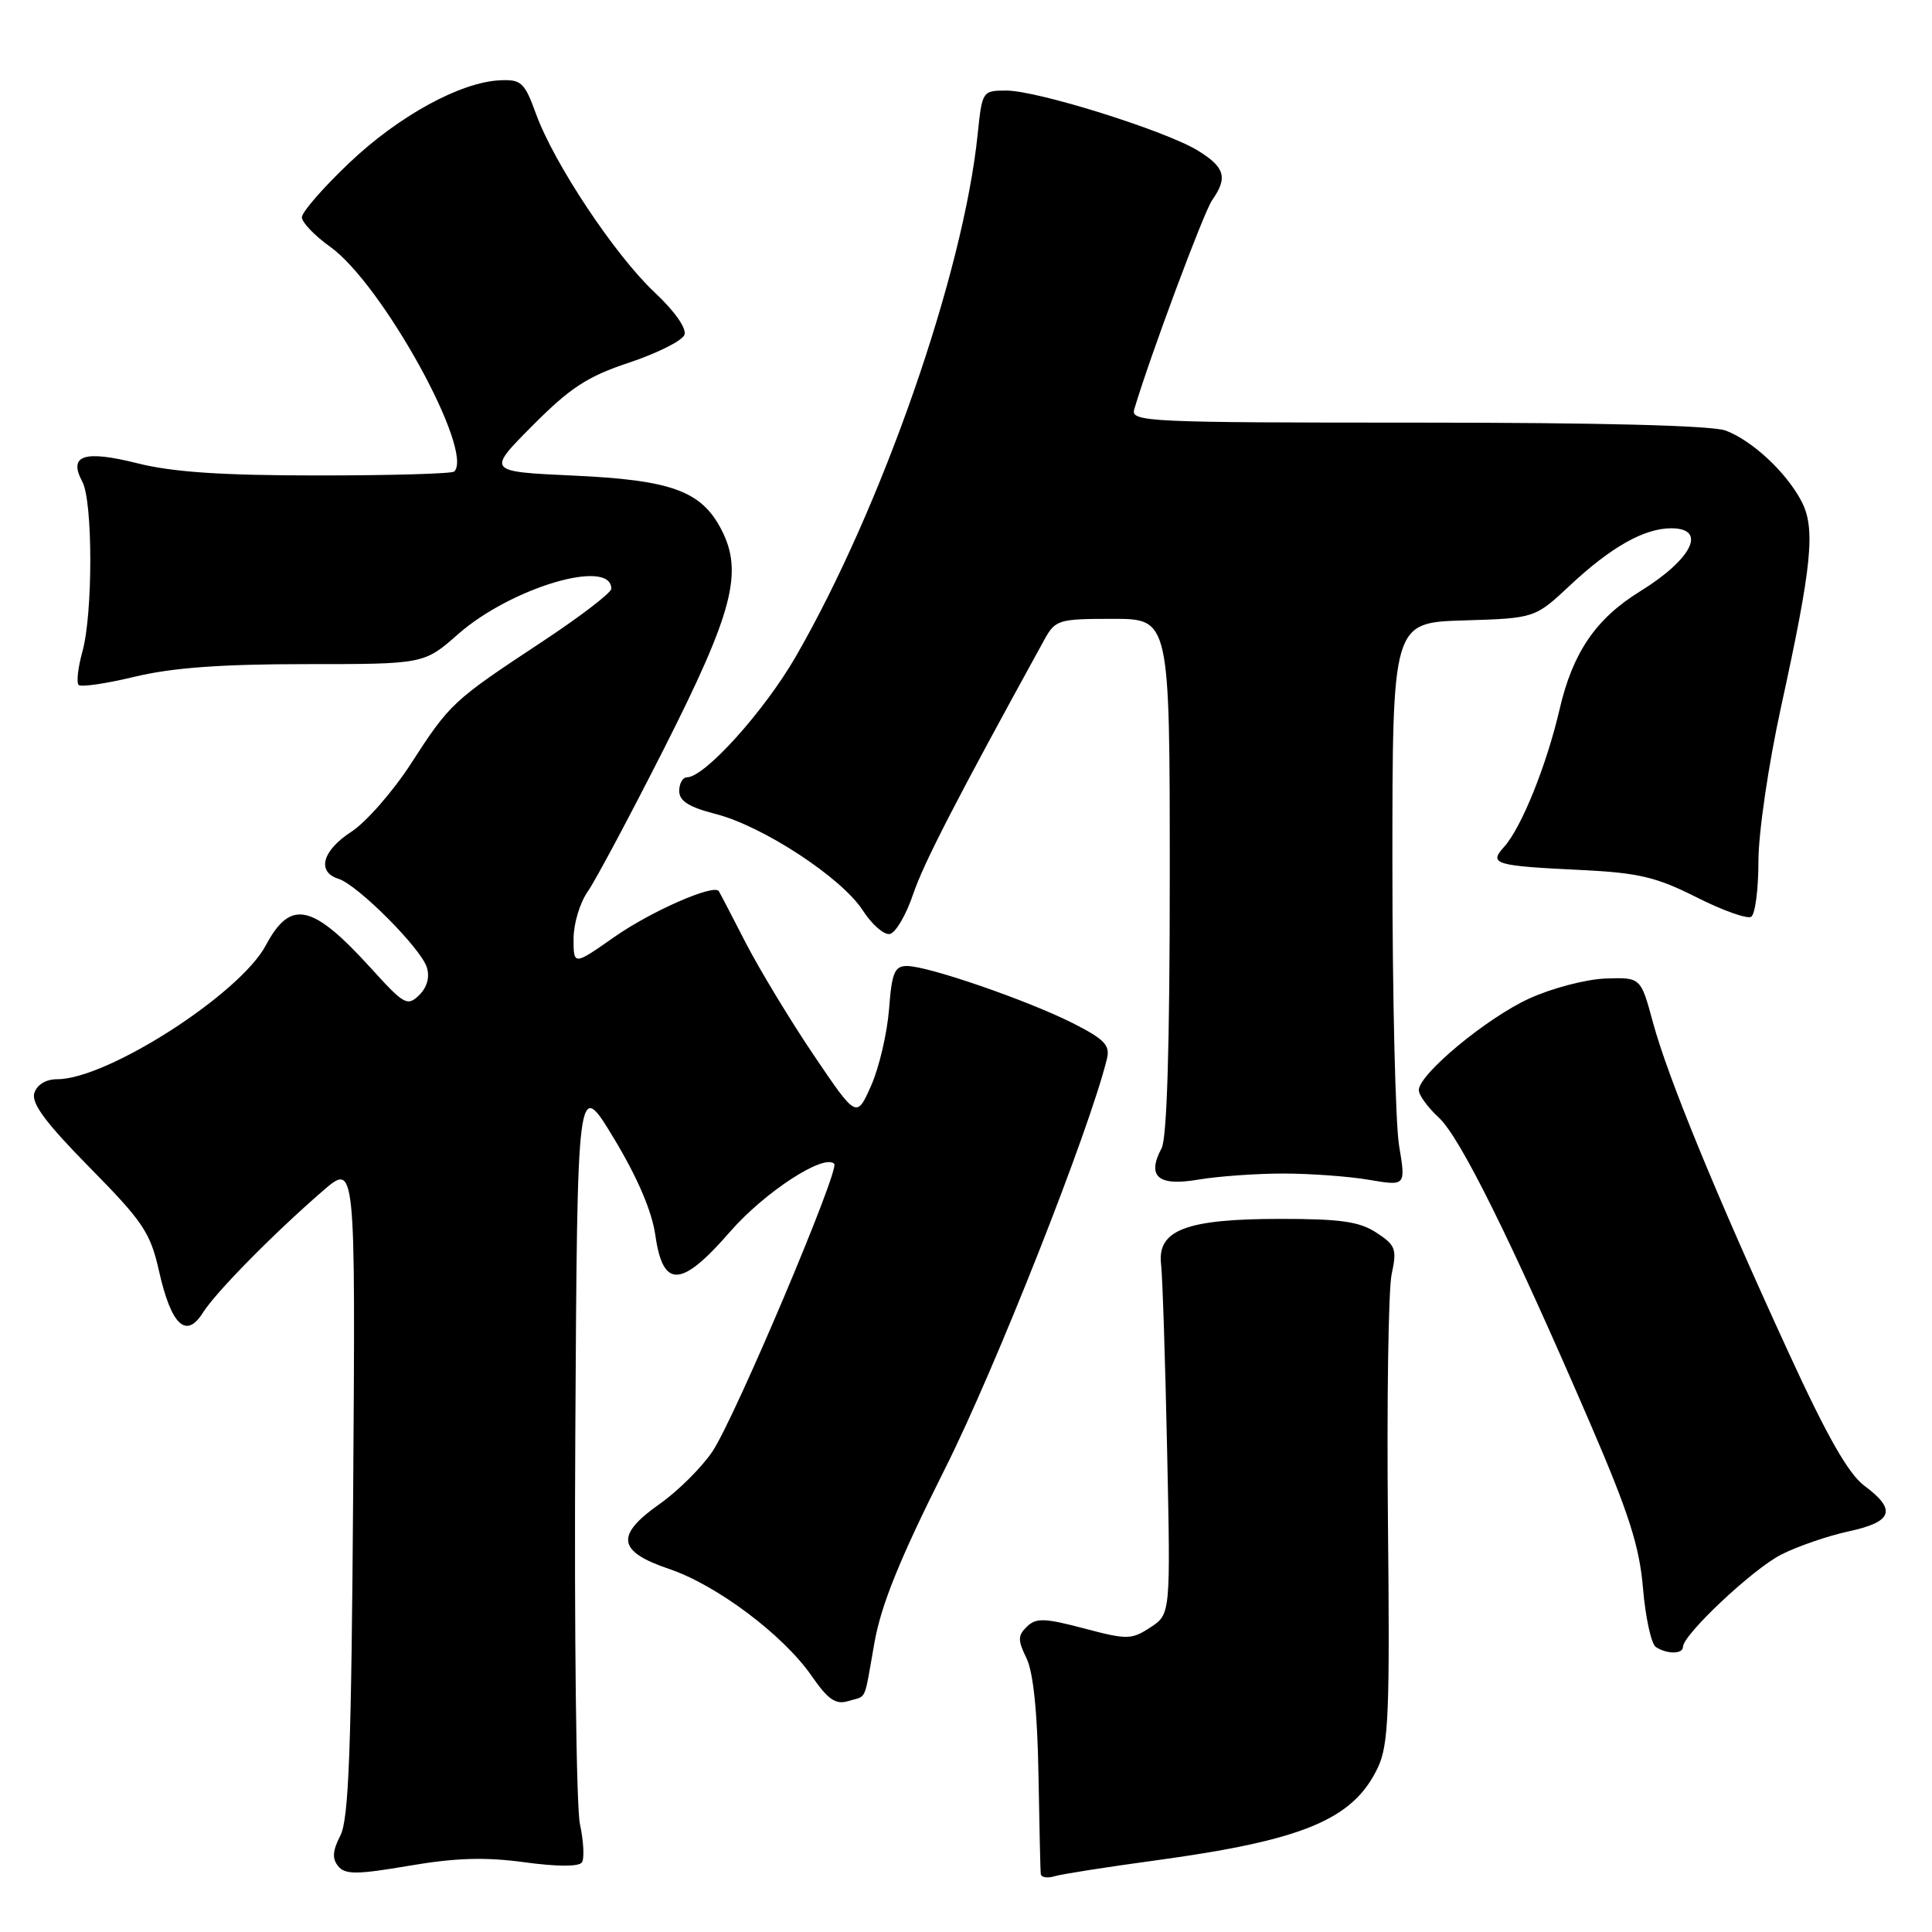 <?xml version="1.0" encoding="UTF-8" standalone="no"?>
<!DOCTYPE svg PUBLIC "-//W3C//DTD SVG 1.1//EN" "http://www.w3.org/Graphics/SVG/1.1/DTD/svg11.dtd" >
<svg xmlns="http://www.w3.org/2000/svg" xmlns:xlink="http://www.w3.org/1999/xlink" version="1.1" viewBox="0 0 256 256">
 <g >
 <path fill="currentColor"
d=" M 69.50 246.76 C 73.86 247.35 76.73 247.36 77.11 246.77 C 77.45 246.25 77.33 243.96 76.84 241.67 C 76.36 239.37 76.08 216.20 76.23 190.17 C 76.50 142.83 76.50 142.83 81.32 150.80 C 84.45 155.98 86.37 160.46 86.83 163.63 C 87.84 170.77 90.25 170.67 96.71 163.24 C 101.29 157.98 109.17 152.83 110.54 154.21 C 111.30 154.97 97.44 187.73 94.44 192.27 C 93.04 194.38 89.88 197.54 87.41 199.28 C 81.49 203.45 81.81 205.58 88.68 207.90 C 94.96 210.02 103.79 216.64 107.54 222.06 C 109.73 225.22 110.73 225.91 112.40 225.40 C 114.94 224.62 114.43 225.75 115.87 217.65 C 116.76 212.63 119.25 206.50 125.20 194.65 C 131.89 181.33 144.31 149.91 146.67 140.32 C 147.12 138.50 146.38 137.72 142.16 135.58 C 136.21 132.57 122.98 128.00 120.19 128.00 C 118.53 128.00 118.17 128.86 117.80 133.75 C 117.55 136.91 116.49 141.46 115.43 143.85 C 113.50 148.20 113.50 148.20 107.85 139.85 C 104.75 135.26 100.70 128.57 98.85 125.00 C 97.01 121.42 95.39 118.31 95.25 118.09 C 94.65 117.07 86.27 120.74 81.38 124.17 C 76.00 127.94 76.00 127.94 76.00 124.37 C 76.00 122.41 76.84 119.61 77.87 118.15 C 78.89 116.69 83.46 108.13 88.03 99.11 C 97.12 81.13 98.51 75.83 95.59 70.18 C 92.94 65.06 88.99 63.61 76.00 63.02 C 64.50 62.49 64.50 62.49 70.57 56.39 C 75.55 51.37 77.84 49.88 83.39 48.04 C 87.10 46.80 90.39 45.15 90.69 44.37 C 91.01 43.53 89.41 41.24 86.73 38.73 C 81.47 33.79 73.40 21.64 71.02 15.08 C 69.51 10.92 69.07 10.51 66.26 10.64 C 61.02 10.87 52.79 15.38 46.25 21.61 C 42.81 24.88 40.00 28.11 40.00 28.79 C 40.00 29.46 41.69 31.23 43.75 32.70 C 50.64 37.62 62.87 59.79 60.19 62.48 C 59.90 62.77 51.78 63.00 42.15 63.00 C 29.38 63.00 22.89 62.56 18.22 61.39 C 11.12 59.61 9.02 60.31 10.91 63.83 C 12.31 66.44 12.32 81.32 10.92 86.34 C 10.33 88.46 10.11 90.44 10.42 90.76 C 10.74 91.07 14.10 90.58 17.89 89.66 C 22.82 88.48 29.27 88.00 40.49 88.00 C 56.19 88.00 56.19 88.00 60.70 84.03 C 67.71 77.86 81.00 73.92 81.00 78.01 C 81.00 78.55 76.84 81.73 71.75 85.09 C 59.98 92.86 59.63 93.18 54.44 101.21 C 52.05 104.90 48.50 108.95 46.56 110.21 C 42.70 112.71 41.93 115.53 44.86 116.45 C 47.40 117.26 55.74 125.62 56.55 128.16 C 56.97 129.47 56.60 130.82 55.54 131.86 C 53.99 133.38 53.54 133.13 49.19 128.33 C 41.38 119.73 38.51 119.10 35.23 125.25 C 31.80 131.71 14.21 143.00 7.60 143.00 C 6.09 143.00 4.91 143.71 4.55 144.83 C 4.12 146.18 6.06 148.79 11.88 154.70 C 18.94 161.86 19.93 163.34 21.06 168.38 C 22.67 175.56 24.64 177.47 26.85 173.99 C 28.59 171.22 36.22 163.48 42.80 157.78 C 47.10 154.06 47.10 154.06 46.80 197.28 C 46.56 231.86 46.22 241.04 45.10 243.22 C 44.06 245.24 43.99 246.29 44.82 247.29 C 45.76 248.41 47.29 248.40 54.22 247.22 C 60.37 246.17 64.30 246.05 69.50 246.76 Z  M 153.00 246.53 C 172.70 243.85 179.30 241.11 182.57 234.22 C 184.00 231.20 184.17 226.98 183.91 201.63 C 183.75 185.61 183.97 170.85 184.40 168.84 C 185.12 165.52 184.93 165.00 182.39 163.34 C 180.14 161.86 177.62 161.50 169.54 161.51 C 157.14 161.52 153.32 162.99 153.85 167.53 C 154.04 169.16 154.40 180.26 154.65 192.19 C 155.11 213.88 155.11 213.88 152.43 215.64 C 149.92 217.28 149.37 217.29 143.63 215.77 C 138.40 214.39 137.29 214.36 136.07 215.54 C 134.85 216.72 134.85 217.33 136.01 219.71 C 136.91 221.53 137.46 226.84 137.60 235.00 C 137.72 241.88 137.85 247.87 137.91 248.32 C 137.96 248.77 138.79 248.90 139.75 248.61 C 140.71 248.32 146.68 247.39 153.00 246.53 Z  M 223.00 218.23 C 223.00 216.61 232.24 207.92 236.00 206.00 C 238.16 204.90 242.20 203.51 244.97 202.91 C 250.80 201.66 251.35 200.06 247.05 196.88 C 244.93 195.31 242.10 190.35 236.94 179.10 C 227.37 158.28 221.02 142.80 219.03 135.50 C 217.41 129.50 217.41 129.50 212.74 129.66 C 210.18 129.75 205.62 130.94 202.61 132.32 C 196.96 134.91 188.00 142.35 188.00 144.45 C 188.00 145.11 189.19 146.74 190.64 148.08 C 193.47 150.67 200.23 164.33 210.66 188.50 C 215.85 200.53 217.24 204.89 217.71 210.50 C 218.04 214.35 218.80 217.83 219.40 218.23 C 220.85 219.20 223.00 219.20 223.00 218.23 Z  M 170.00 155.50 C 173.57 155.50 178.70 155.87 181.39 156.33 C 186.28 157.16 186.28 157.16 185.39 151.83 C 184.90 148.90 184.50 132.10 184.50 114.50 C 184.50 82.50 184.50 82.50 193.94 82.21 C 203.38 81.92 203.38 81.92 208.03 77.57 C 213.46 72.49 217.87 70.00 221.45 70.00 C 226.25 70.00 224.22 74.10 217.33 78.35 C 211.46 81.97 208.39 86.47 206.65 94.00 C 204.93 101.41 201.59 109.69 199.29 112.23 C 197.24 114.49 198.03 114.73 209.50 115.28 C 217.11 115.65 219.48 116.21 224.79 118.89 C 228.25 120.64 231.51 121.80 232.04 121.48 C 232.57 121.15 233.00 117.85 233.00 114.14 C 233.00 110.36 234.32 101.36 235.99 93.71 C 240.11 74.87 240.59 70.03 238.71 66.43 C 236.71 62.60 232.21 58.40 228.68 57.06 C 226.88 56.38 212.27 56.00 187.82 56.00 C 152.05 56.00 149.80 55.90 150.29 54.25 C 152.35 47.29 159.49 28.14 160.61 26.53 C 162.71 23.54 162.32 22.17 158.75 19.97 C 154.50 17.34 137.47 12.00 133.36 12.00 C 130.18 12.00 130.14 12.06 129.55 17.75 C 127.66 36.23 116.89 67.14 105.44 87.01 C 101.25 94.26 93.37 103.00 91.02 103.00 C 90.46 103.00 90.00 103.81 90.00 104.81 C 90.00 106.14 91.29 106.95 94.84 107.86 C 101.09 109.46 111.54 116.31 114.32 120.63 C 115.52 122.49 117.13 123.90 117.90 123.76 C 118.67 123.62 120.06 121.25 120.99 118.50 C 122.41 114.32 126.64 106.12 138.39 84.75 C 139.84 82.13 140.25 82.00 147.45 82.00 C 155.00 82.00 155.00 82.00 155.00 116.07 C 155.00 138.49 154.63 150.82 153.92 152.14 C 151.92 155.89 153.44 157.22 158.74 156.31 C 161.36 155.87 166.43 155.50 170.00 155.50 Z "/>
</g>
</svg>